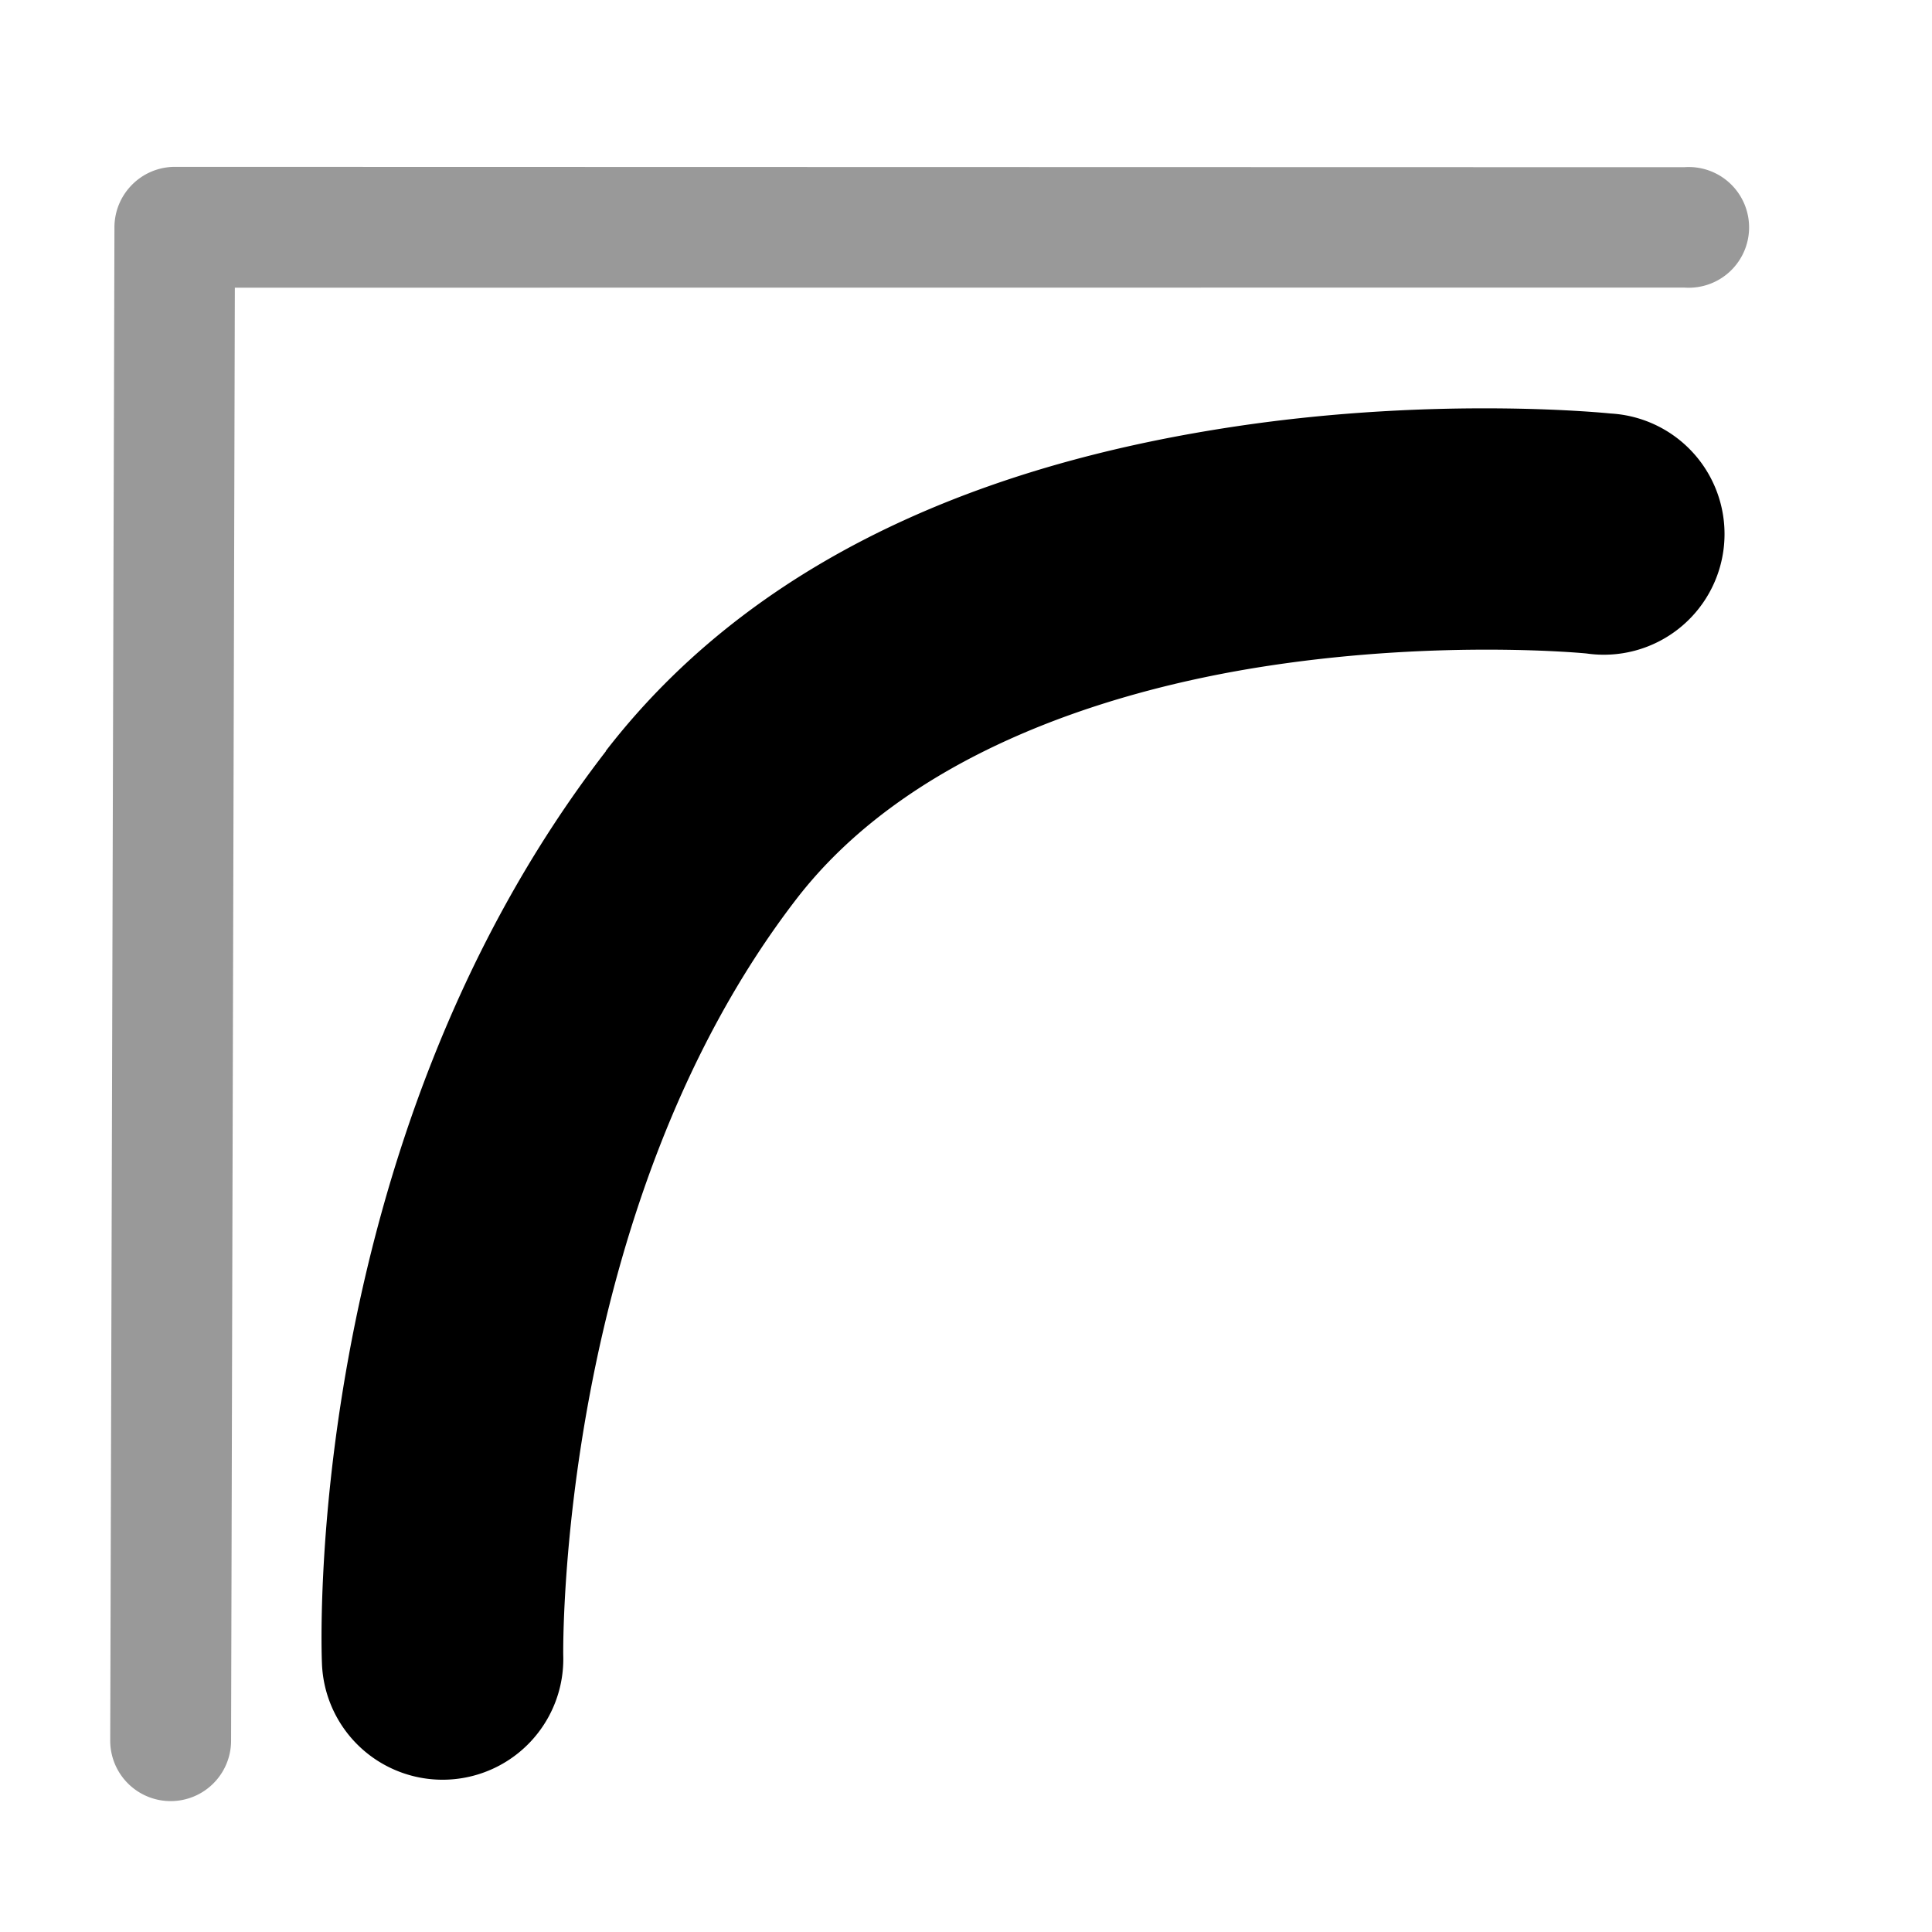 <?xml version="1.0" encoding="UTF-8" standalone="no"?>
<svg
   xmlns:dc="http://purl.org/dc/elements/1.1/"
   xmlns:cc="http://creativecommons.org/ns#"
   xmlns:rdf="http://www.w3.org/1999/02/22-rdf-syntax-ns#"
   xmlns:svg="http://www.w3.org/2000/svg"
   xmlns="http://www.w3.org/2000/svg"
   xmlns:sodipodi="http://sodipodi.sourceforge.net/DTD/sodipodi-0.dtd"
   xmlns:inkscape="http://www.inkscape.org/namespaces/inkscape"
   inkscape:version="1.1-dev (6039630, 2019-12-20)"
   sodipodi:docname="path-mode-bspline-symbolic.svg"
   viewBox="0 0 16 16"
   height="16"
   width="16"
   id="svg1"
   version="1.1">
  <defs
     id="defs4933" />
  <style
     id="s0">
.base { fill:#000000; }
.success { fill:#009909; }
.warning { fill:#FF1990; }
.error { fill:#00AAFF; }
.dark { }
</style>
  <style
     id="s2">
@import '../../highlights.css';
</style>
  <sodipodi:namedview
     inkscape:document-rotation="0"
     inkscape:current-layer="svg1"
     inkscape:window-maximized="1"
     inkscape:window-y="-6"
     inkscape:window-x="65"
     inkscape:window-height="890"
     inkscape:window-width="1296"
     inkscape:cy="8"
     inkscape:cx="8"
     inkscape:zoom="43.25"
     showgrid="true"
     id="namedview"
     guidetolerance="10"
     gridtolerance="10"
     objecttolerance="10">
    <inkscape:grid
       id="grid"
       type="xygrid" />
  </sodipodi:namedview>
  <g
     id="path-mode-bspline"
     inkscape:label="00216"
     transform="translate(-1009,-557.362)">
    <path
       style="opacity:0;fill:none"
       d="m 1009,557.362 h 16 v 16 h -16 z"
       id="rect48619"
       inkscape:connector-curvature="0" />
    <g
       transform="matrix(1.395,-1.366,1.366,1.395,-404.669,1807.641)"
       id="g48628">
      <path
         style="opacity:1;stroke-linecap:round"
         d="m 964.971,53.113 c -2.112,0.294 -3.566,1.92 -3.566,1.92 a 0.512,0.512 0 1 0 0.754,0.693 c 0,0 1.301,-1.369 2.953,-1.6 0.74,-0.103 1.522,0.262 2.127,0.699 0.605,0.437 0.994,0.902 0.994,0.902 a 0.512,0.512 0 1 0 0.785,-0.656 c 0,0 -0.461,-0.558 -1.178,-1.076 -0.717,-0.518 -1.727,-1.042 -2.869,-0.883 z"
         id="path-mode-spiro-3-8-8"
         inkscape:connector-curvature="0" />
      <path
         style="opacity:0.4;stroke-linecap:round"
         d="m 965.213,49.99 a 0.256,0.256 0 0 0 -0.176,0.076 l -4.504,4.574 A 0.256,0.256 0 1 0 960.898,55 l 4.324,-4.393 4.393,4.301 a 0.256,0.256 0 1 0 0.357,-0.365 L 965.398,50.062 a 0.256,0.256 0 0 0 -0.186,-0.072 z"
         id="path6177-8-2"
         inkscape:connector-curvature="0" />
    </g>
  </g>
</svg>
